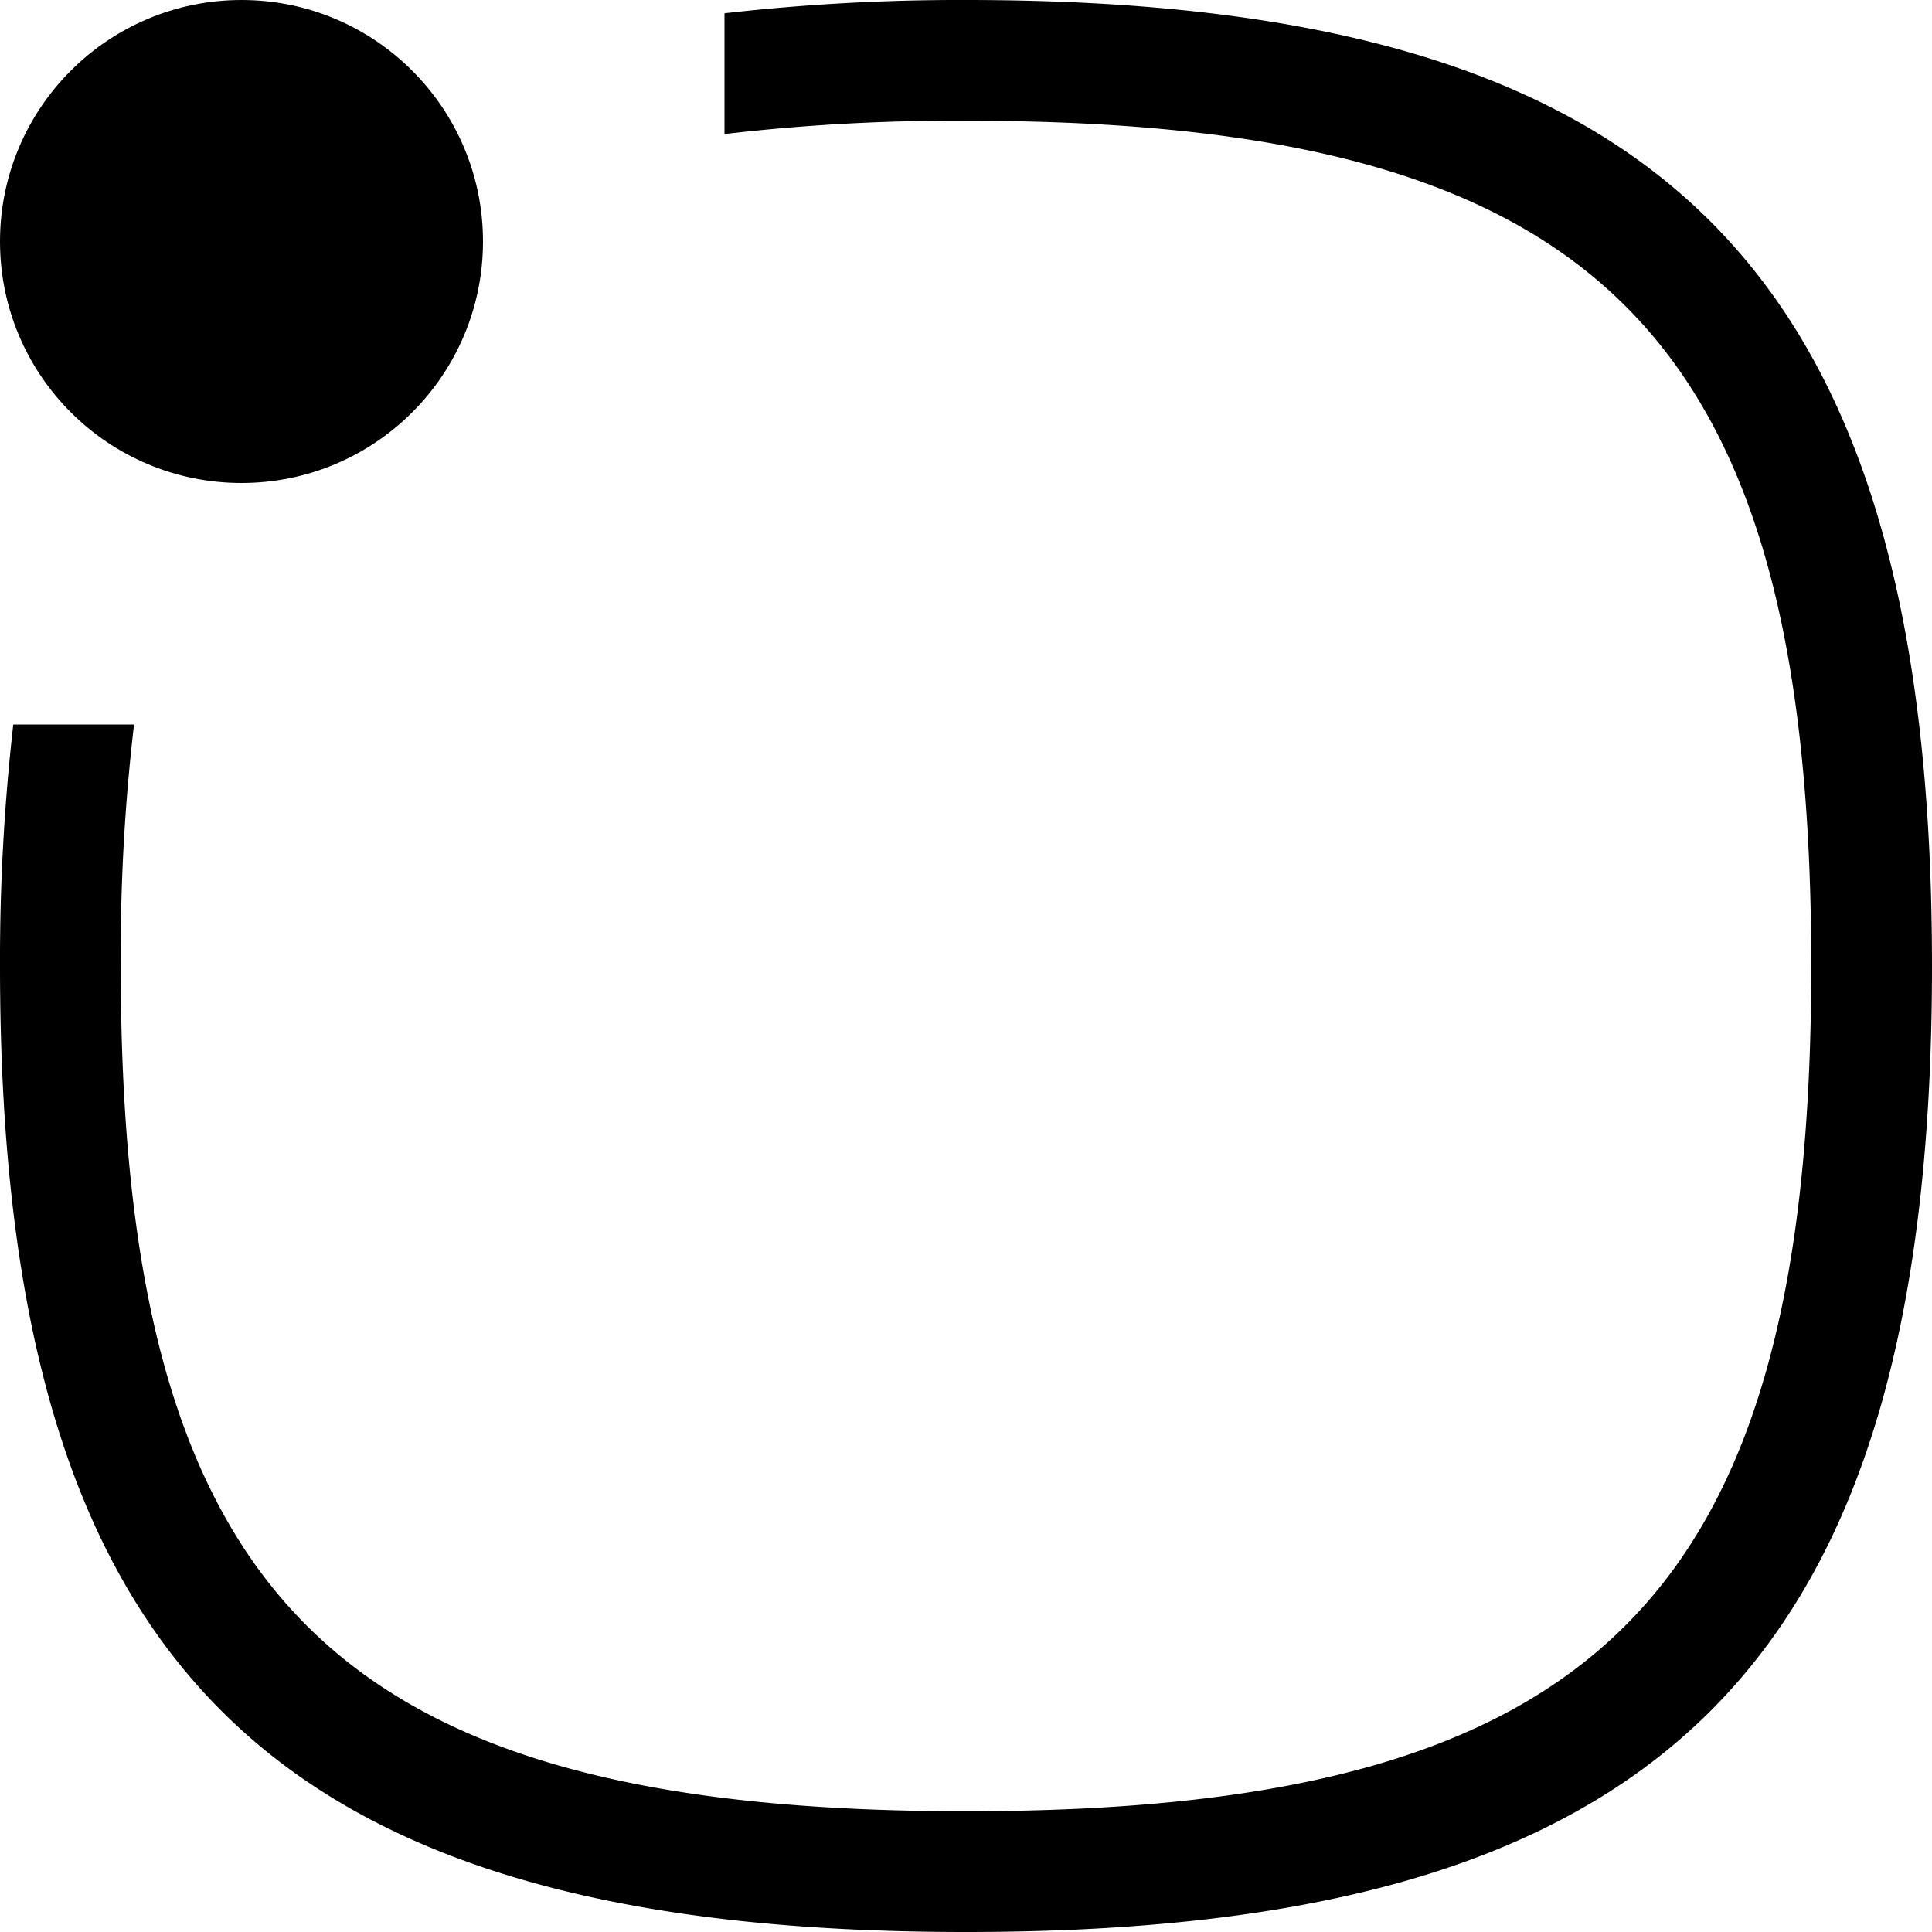 <svg xmlns="http://www.w3.org/2000/svg" viewBox="0 0 16 16"><title>notification</title><g id="Icon"><path d="M8,0A17.22,17.22,0,0,0,6,.11v1A16.4,16.4,0,0,1,8,1c5.24,0,7,1.77,7,7s-1.77,7-7,7S1,13.23,1,8a16.3,16.3,0,0,1,.11-2h-1A17.27,17.27,0,0,0,0,8c0,5.78,2.22,8,8,8s8-2.22,8-8S13.77,0,8,0Z"/><circle cx="2" cy="2" r="2"/></g></svg>